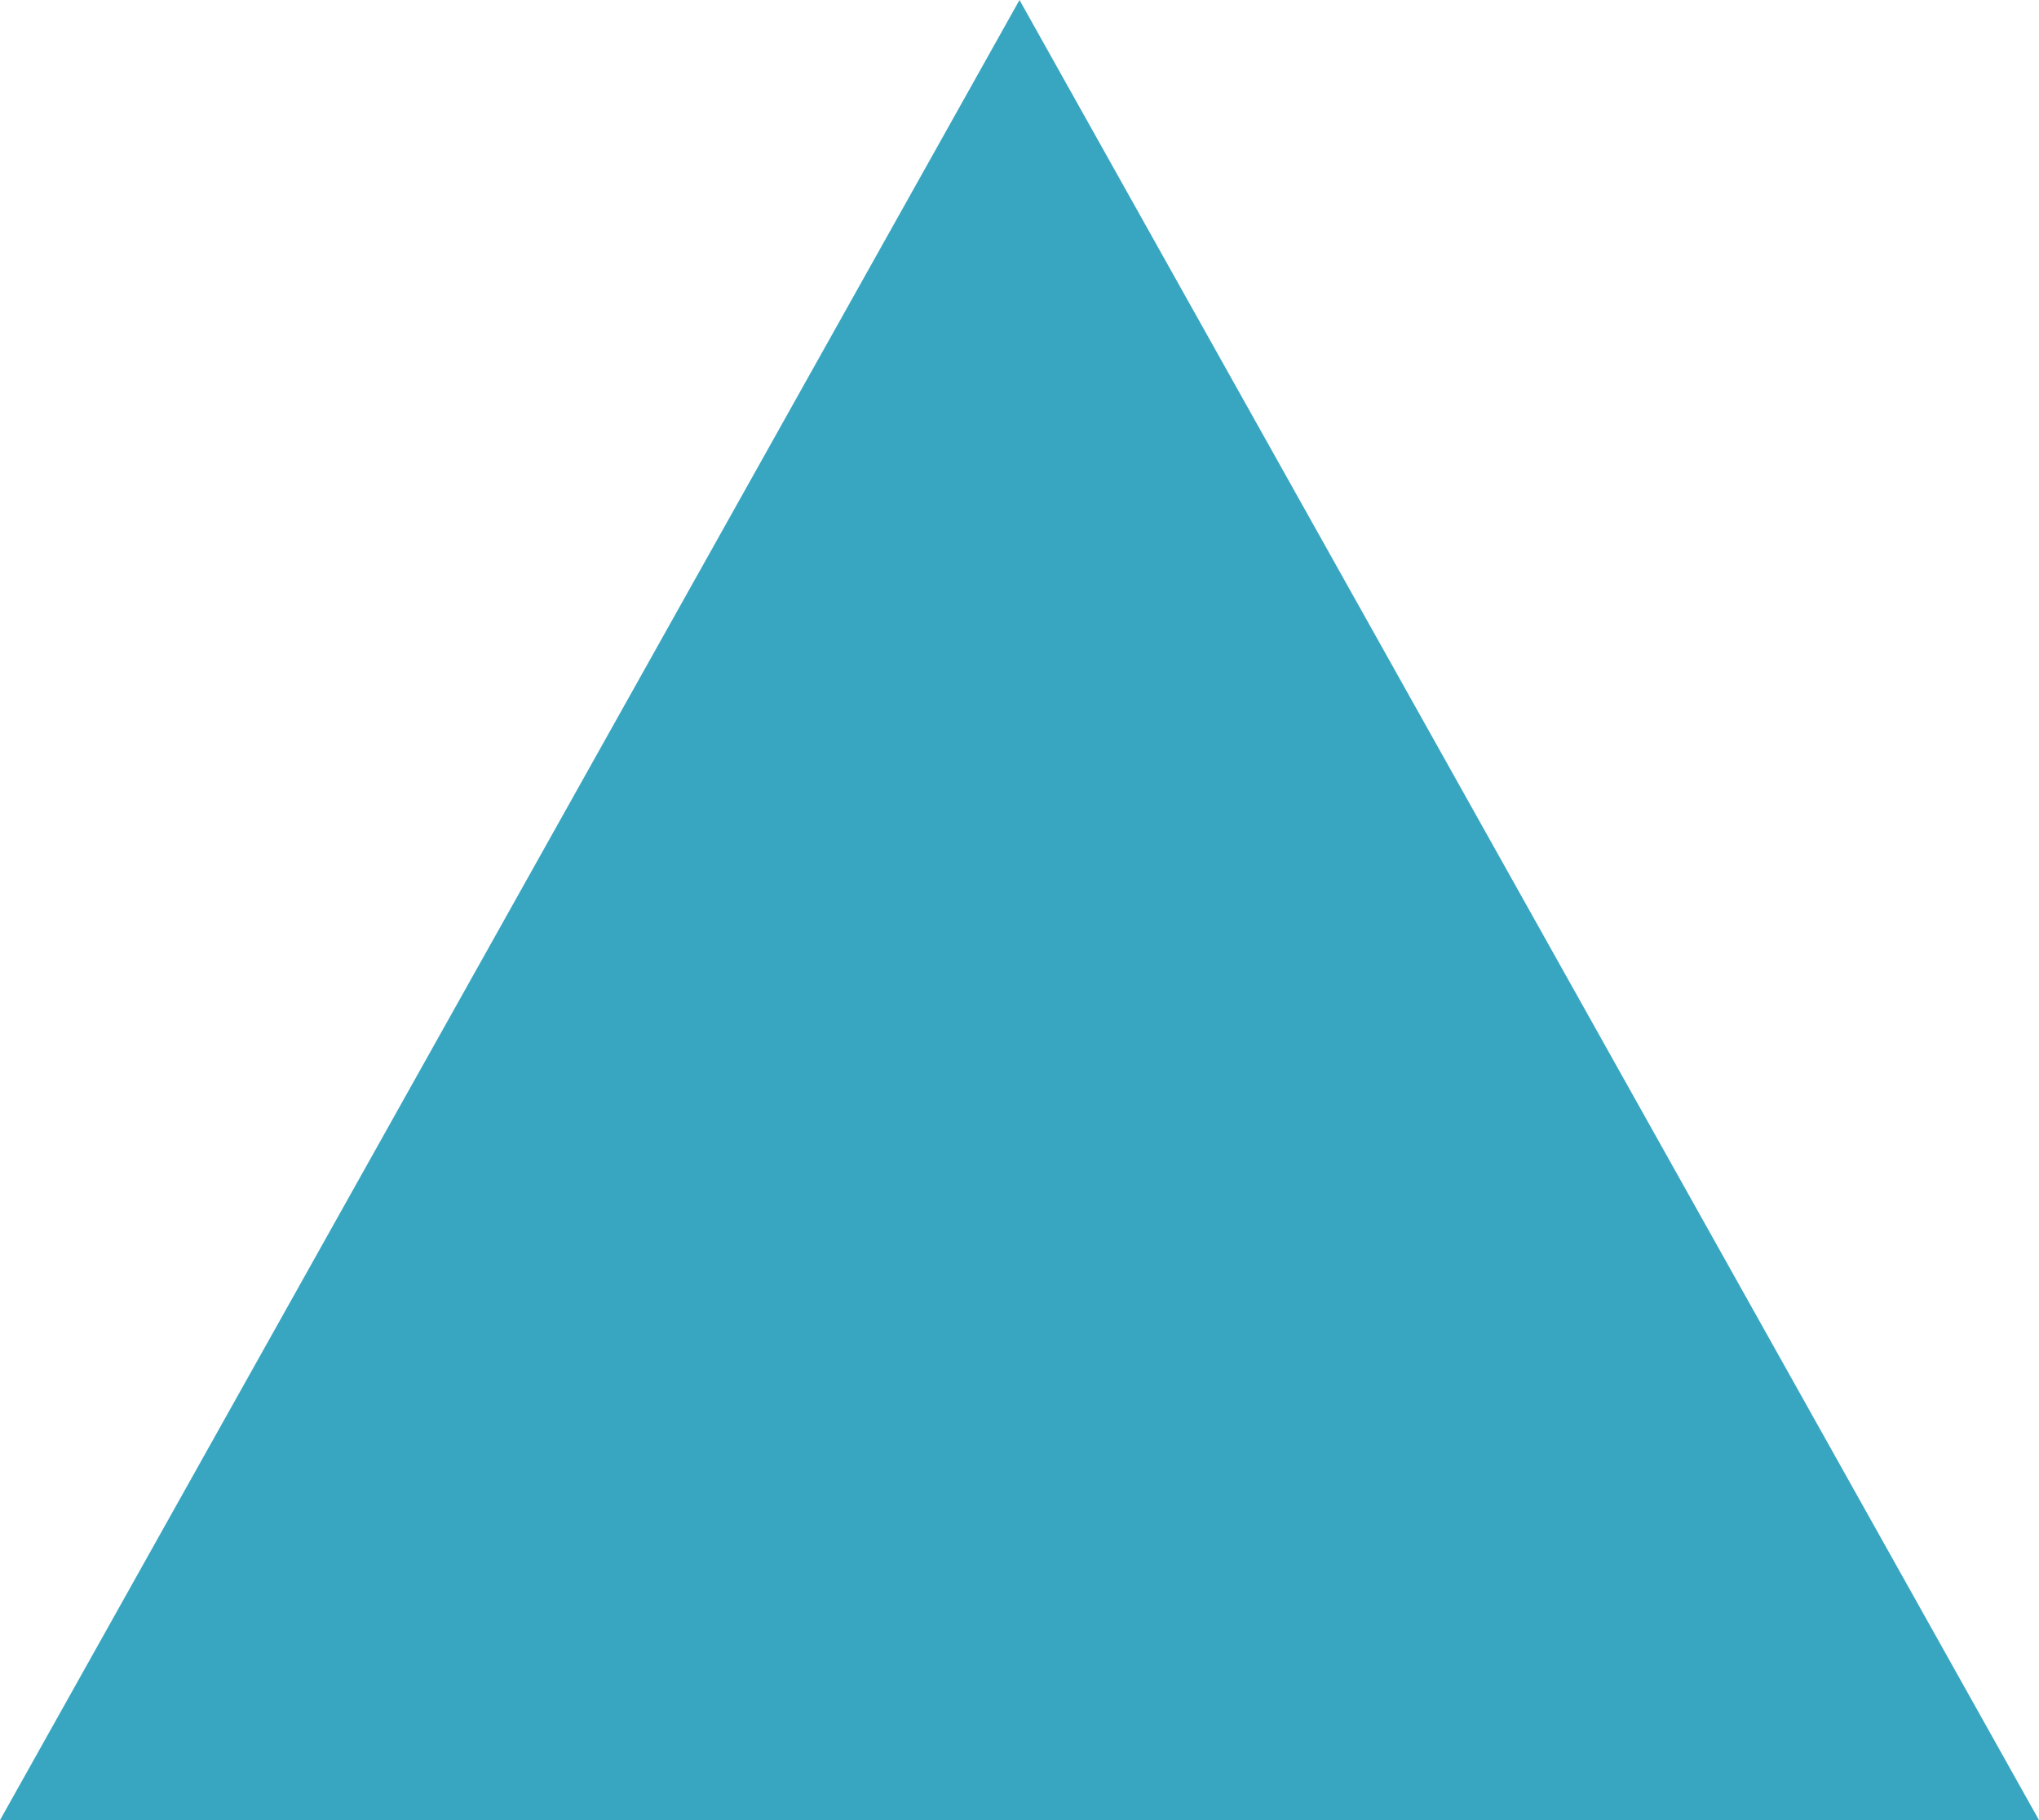 <svg xmlns="http://www.w3.org/2000/svg" width="28" height="25" viewBox="0 0 28 25">
  <g id="Polygon_2" data-name="Polygon 2" fill="#39a6c1">
    <path d="M 27.147 24.5 L 0.853 24.5 L 14 1.023 L 27.147 24.5 Z" stroke="none"/>
    <path d="M 14 2.047 L 1.706 24 L 26.294 24 L 14 2.047 M 14 0 L 28 25 L 0 25 L 14 0 Z" stroke="none" fill="#39a6c1"/>
  </g>
</svg>
